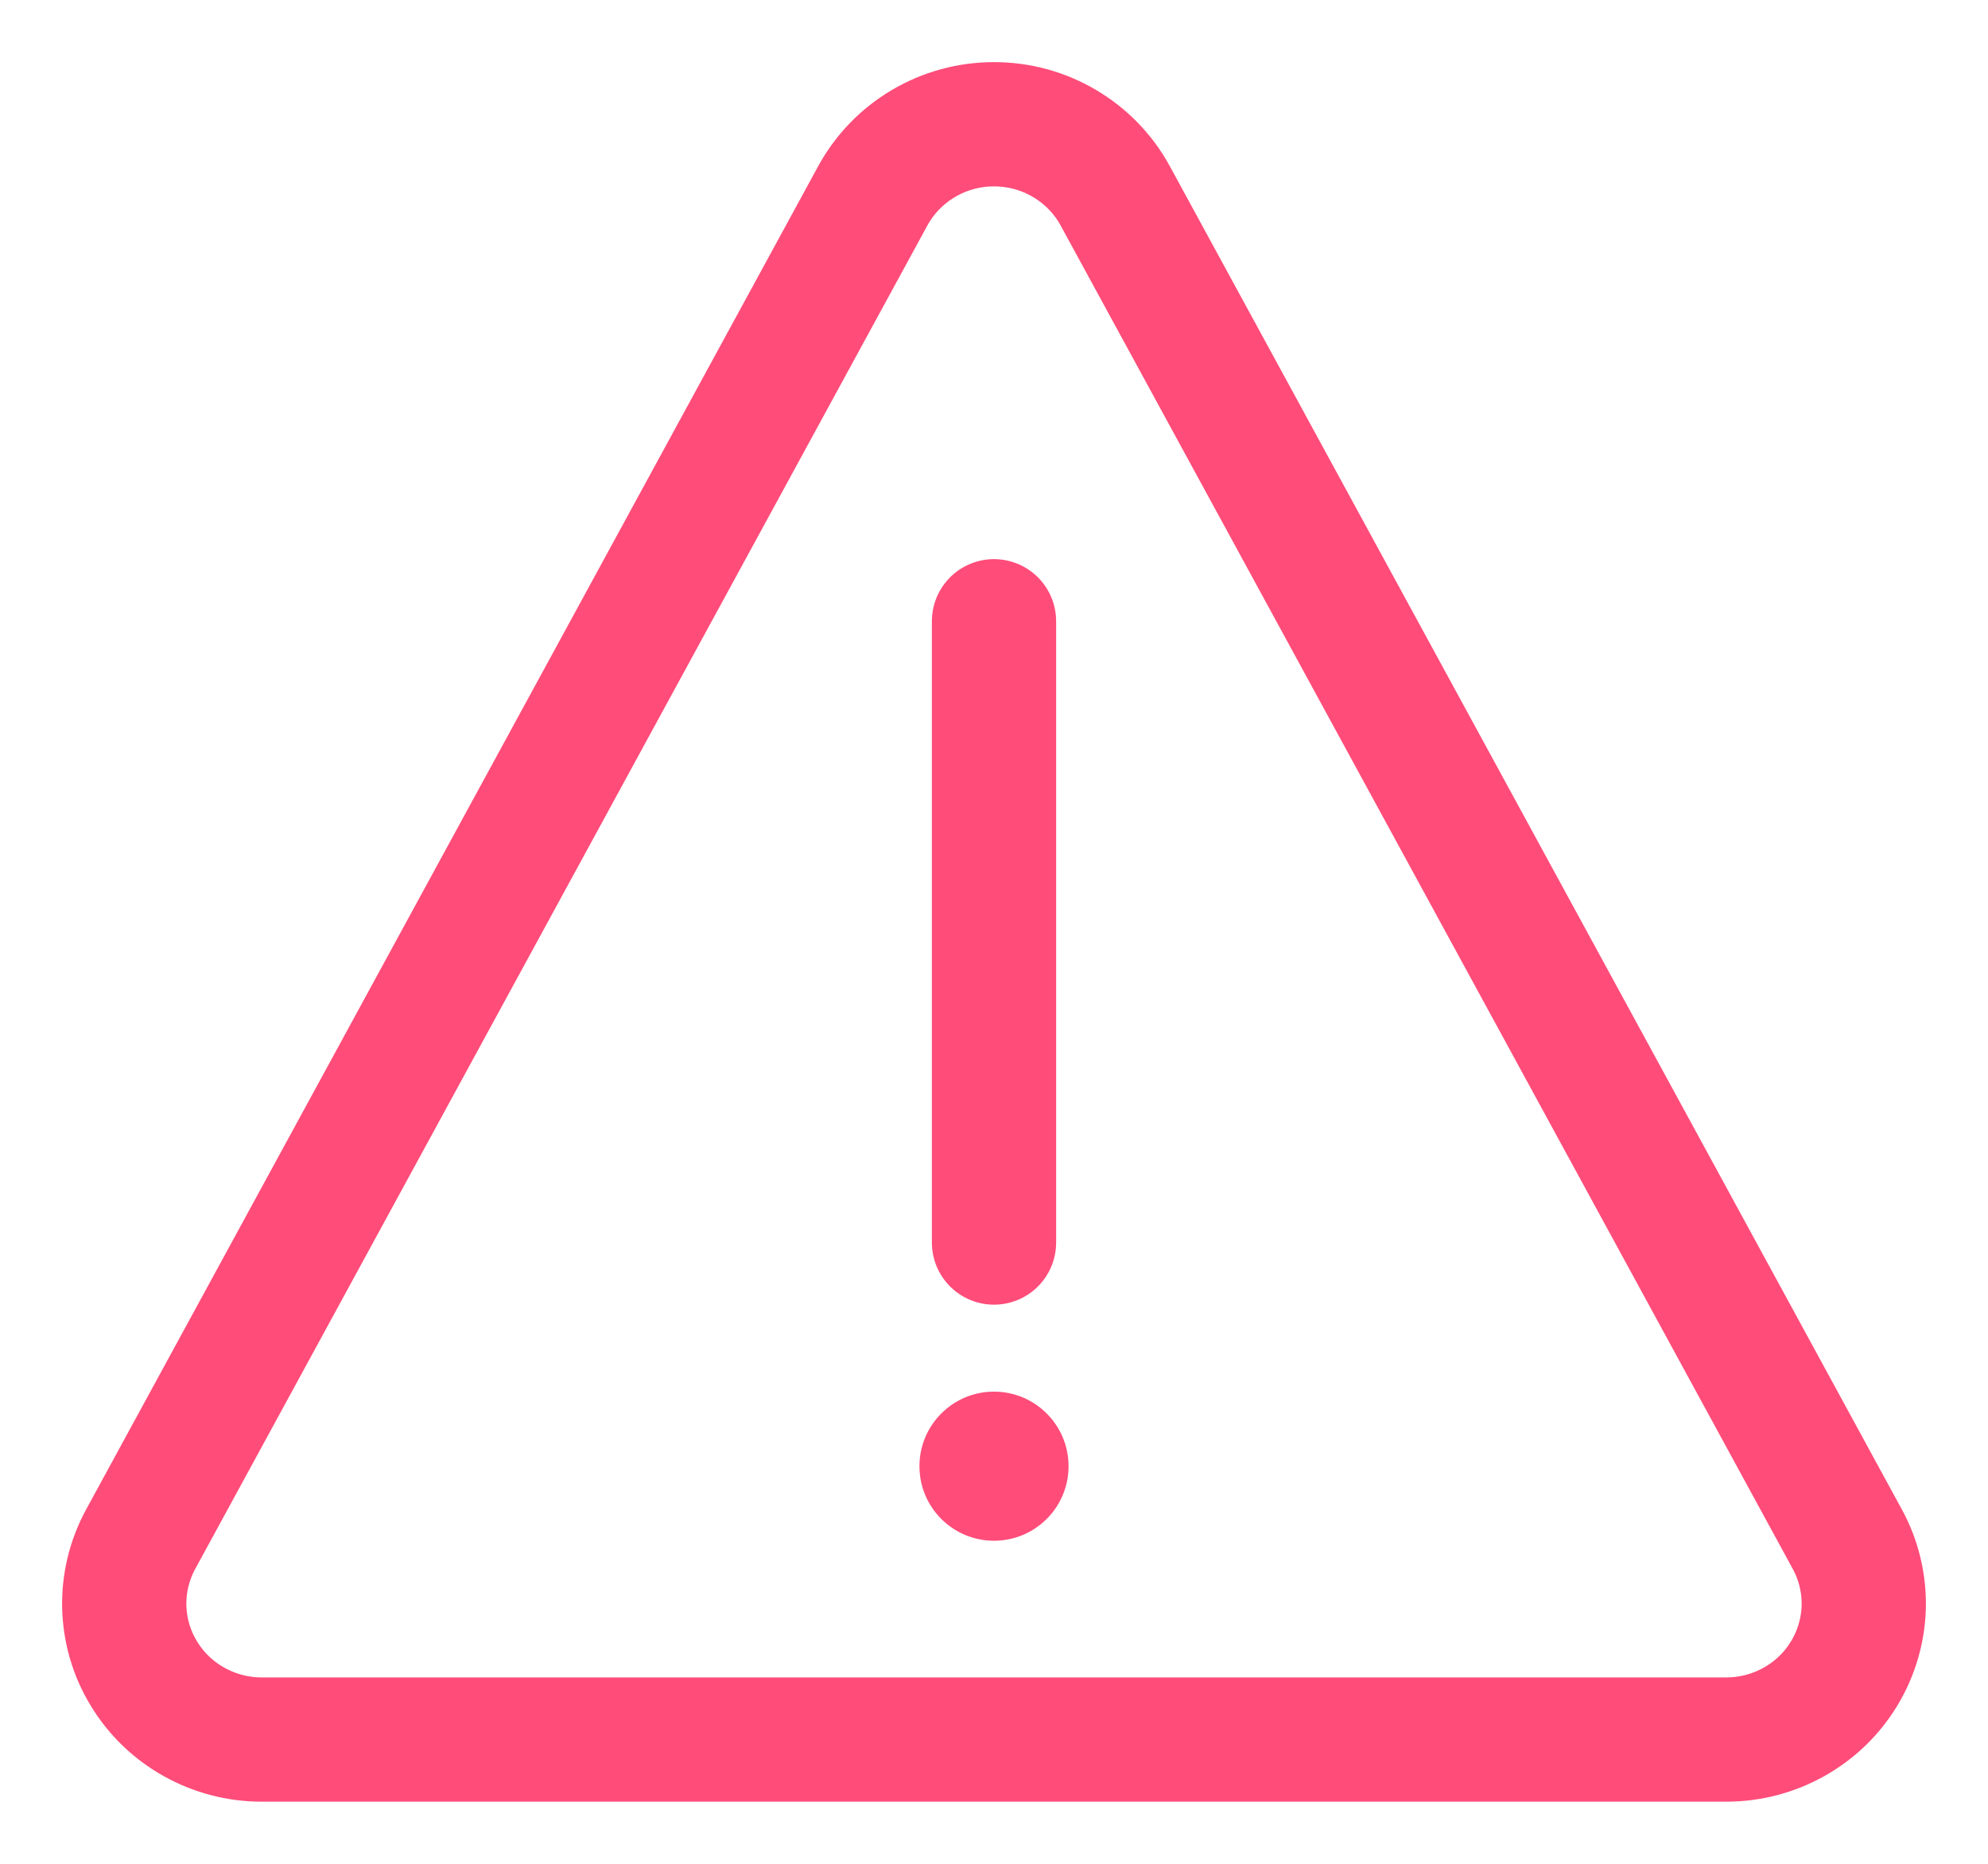 <svg width="16" height="15" viewBox="0 0 16 15" fill="none" xmlns="http://www.w3.org/2000/svg">
<path d="M8 12.4C8.331 12.4 8.6 12.132 8.6 11.8C8.6 11.469 8.331 11.2 8 11.2C7.669 11.2 7.4 11.469 7.4 11.8C7.4 12.132 7.669 12.4 8 12.4Z" fill="#FF4C79"/>
<path d="M8 5V10" stroke="#FF4C79" stroke-linecap="round" stroke-linejoin="round"/>
<path d="M1.132 12.388L7.025 1.575C7.12 1.401 7.261 1.256 7.432 1.155C7.604 1.053 7.8 1 8 1C8.2 1 8.396 1.053 8.568 1.155C8.739 1.256 8.88 1.401 8.975 1.575L14.868 12.388C14.959 12.555 15.004 12.742 15 12.931C14.995 13.12 14.941 13.305 14.843 13.467C14.745 13.63 14.606 13.764 14.44 13.857C14.273 13.951 14.085 14 13.893 14H2.106C1.915 14 1.727 13.951 1.56 13.857C1.394 13.764 1.255 13.63 1.157 13.467C1.058 13.305 1.005 13.12 1 12.931C0.996 12.742 1.041 12.555 1.132 12.388Z" stroke="#FF4C79" stroke-linecap="round" stroke-linejoin="round"/>
</svg>
